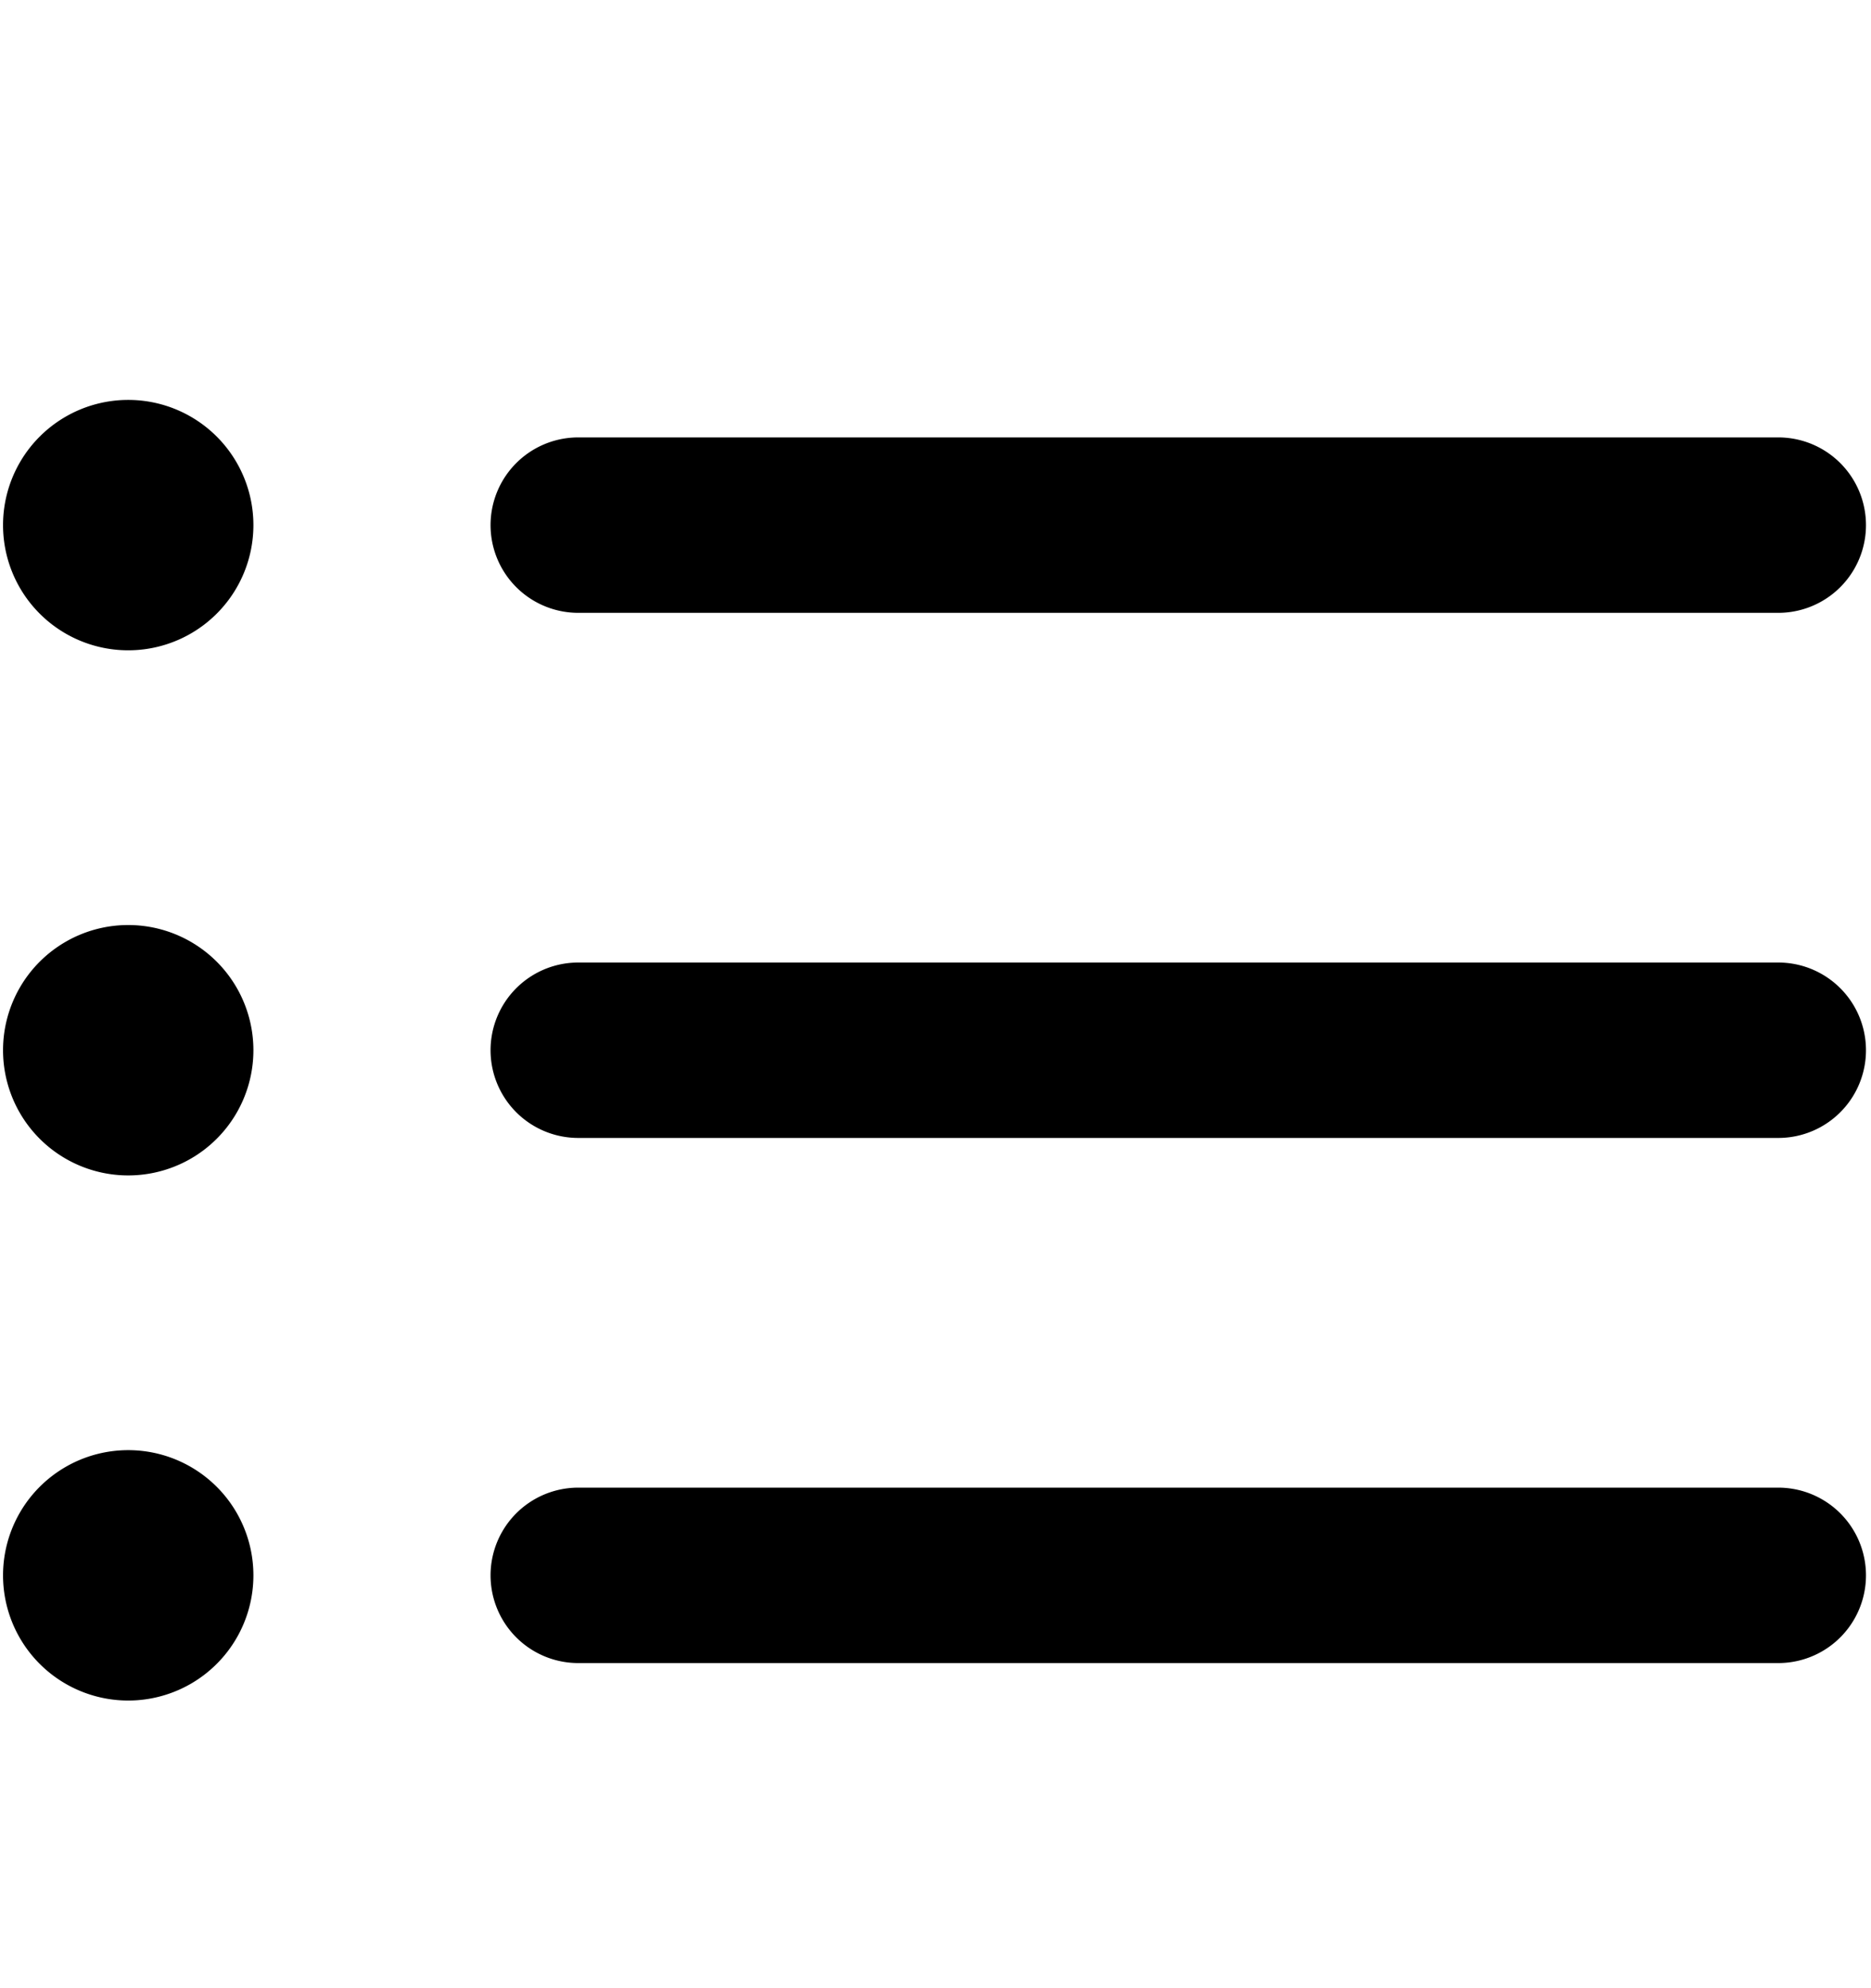 <svg viewBox="0 0 16 17" stroke-width="1.5" stroke="currentColor" aria-hidden="true" fill="none">
  <path stroke-linecap="round" stroke-linejoin="round" d="M4.945 4.49h10.262M4.945 8.98h10.262M4.945 13.47h10.262M1.097 4.49h.006v.006h-.006V4.49zm.32 0a.32.32 0 11-.641 0 .32.32 0 01.641 0zm-.32 4.49h.006v.006h-.006v-.007zm.32 0a.32.32 0 11-.641 0 .32.32 0 01.641 0zm-.32 4.49h.006v.006h-.006v-.007zm.32 0a.32.32 0 11-.641 0 .32.32 0 01.641 0z"/>
</svg>
